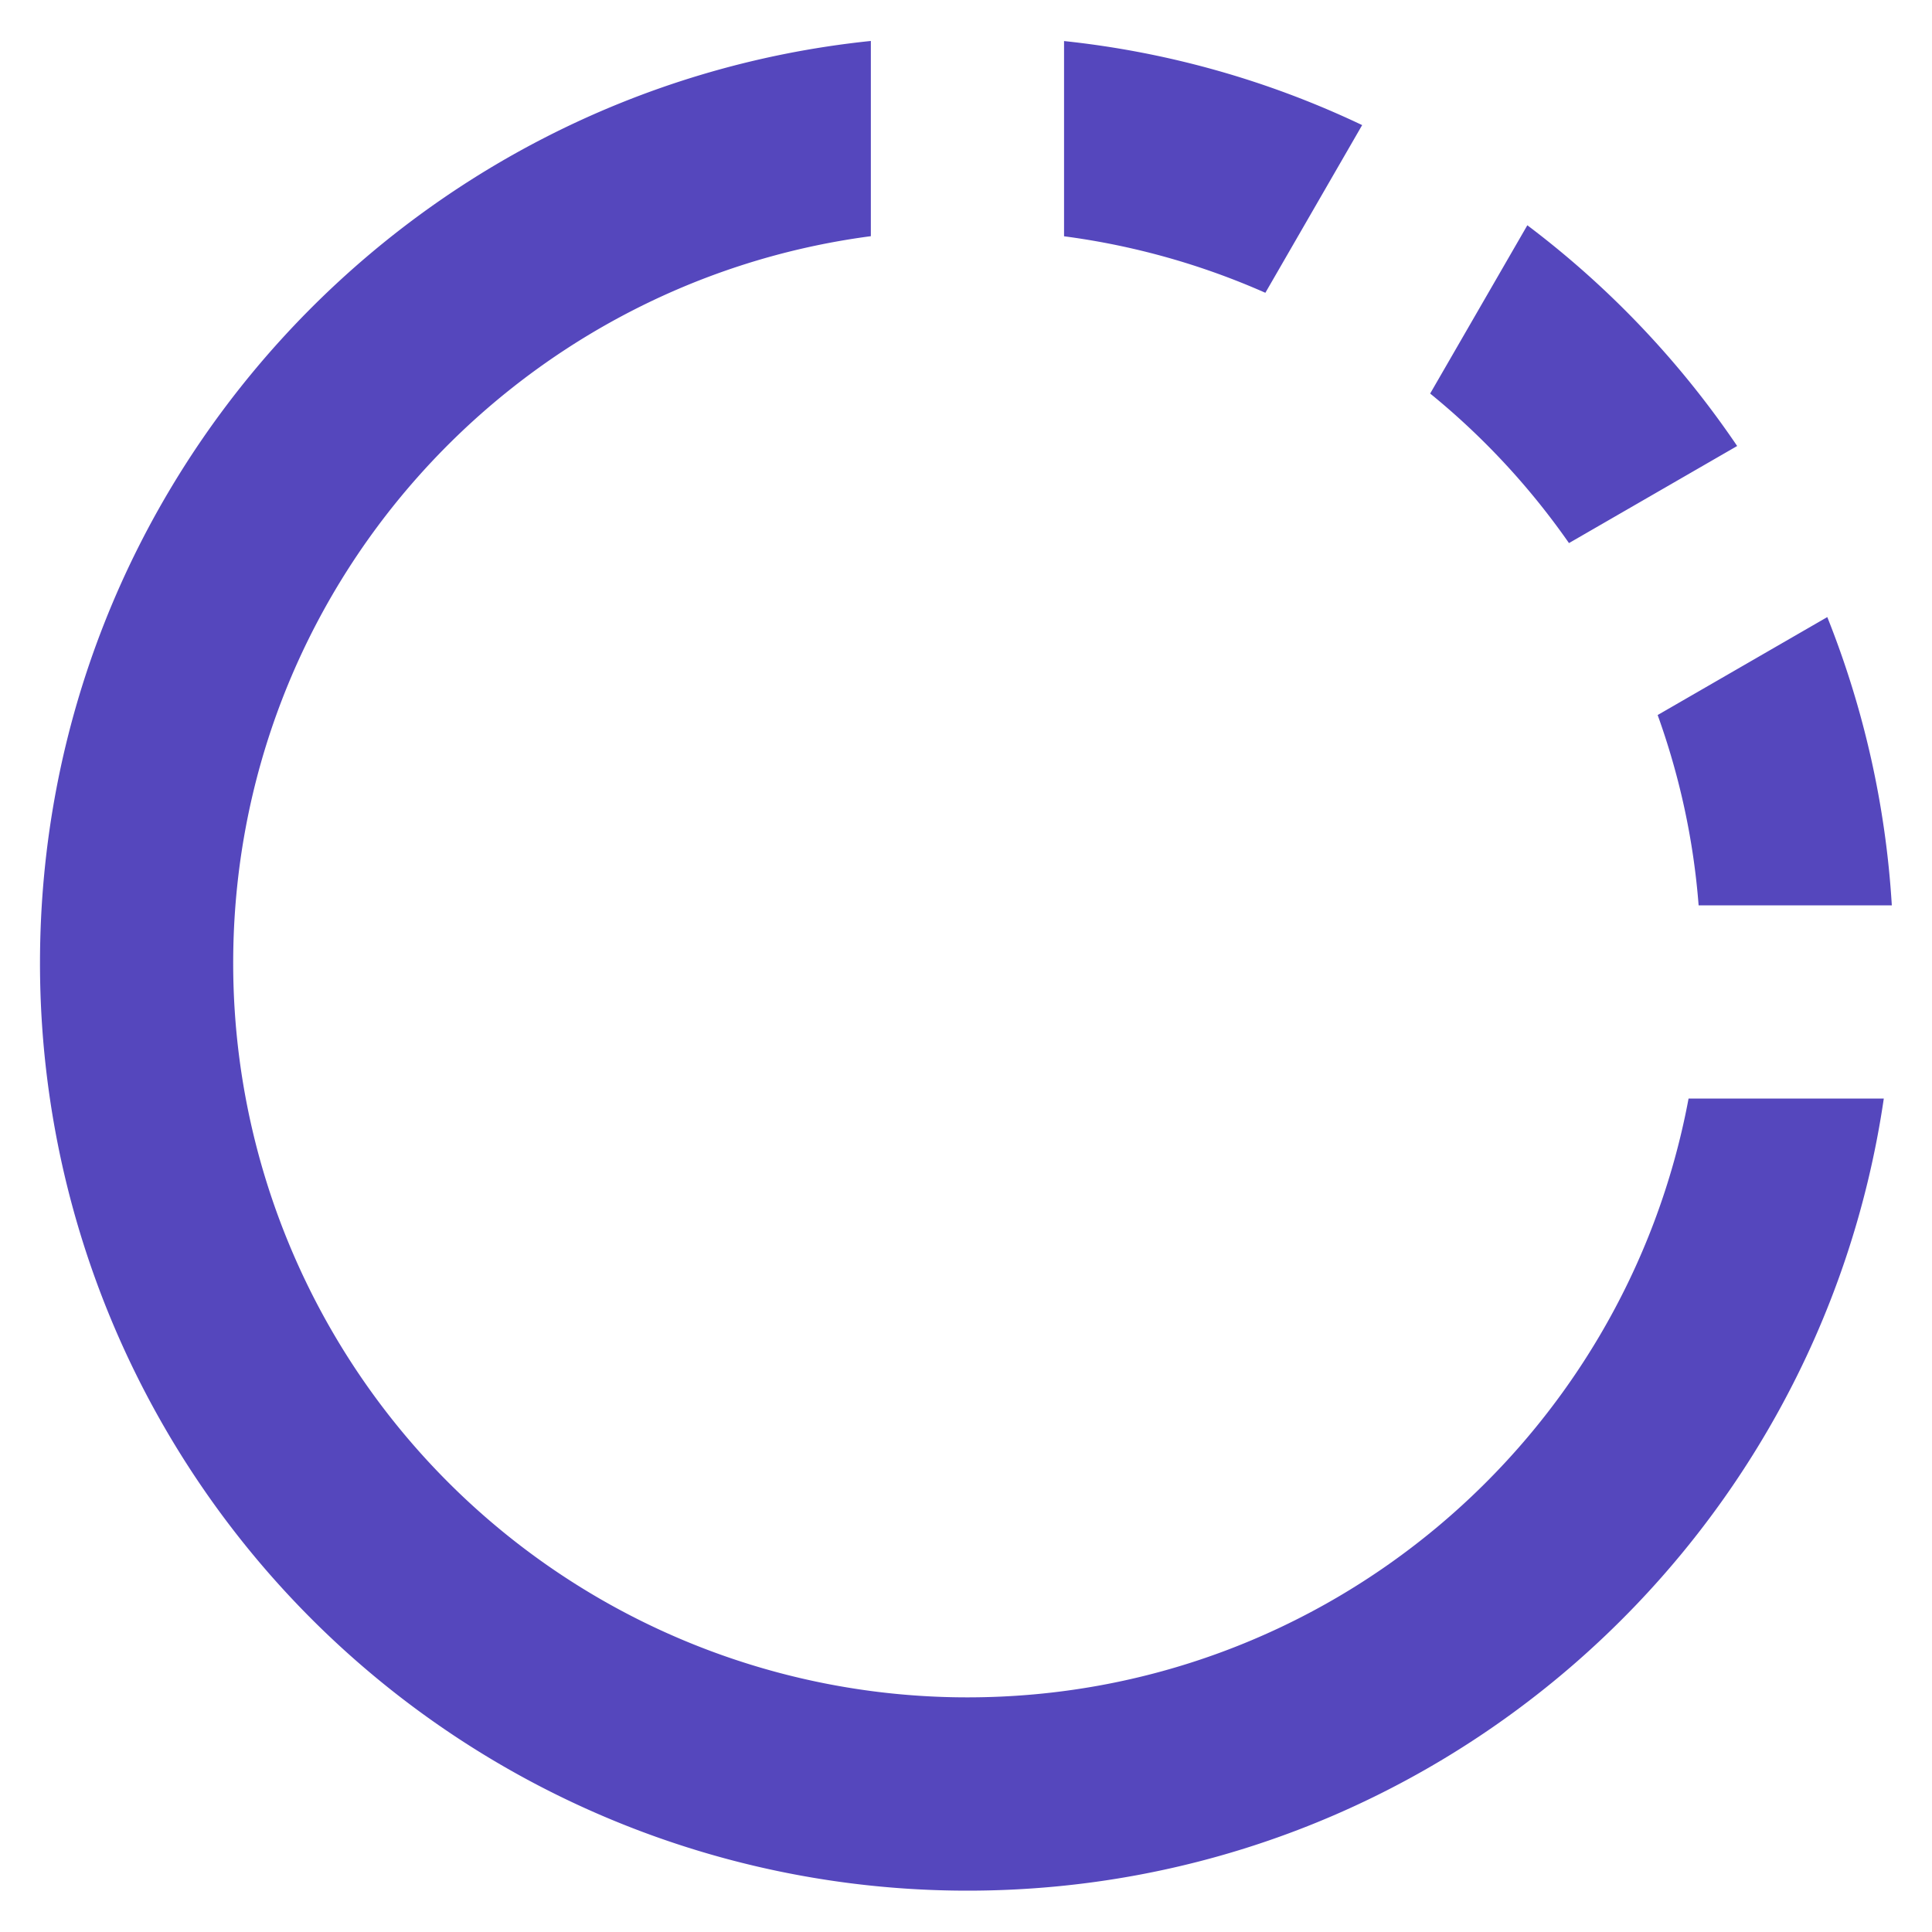 <svg xmlns="http://www.w3.org/2000/svg" width="40" height="40" viewBox="0 0 20 20"><path fill="#5547bd" d="M17.584 9.372h2a9.6 9.6 0 0 0-.668-2.984L17.16 7.402c.224.623.371 1.283.424 1.97m-3.483-8.077a9.5 9.5 0 0 0-3.086-.87v2.021a7.6 7.6 0 0 1 2.084.585zm2.141 4.327l1.741-1.005a9.6 9.6 0 0 0-2.172-2.285l-1.006 1.742a7.6 7.6 0 0 1 1.437 1.548m-6.228 11.949a7.6 7.6 0 0 1-7.6-7.6c0-3.858 2.877-7.036 6.601-7.526V.424C4.182.924.414 5.007.414 9.971a9.6 9.6 0 0 0 9.601 9.601c4.824 0 8.807-3.563 9.486-8.2H17.48c-.658 3.527-3.748 6.199-7.466 6.199"/></svg>